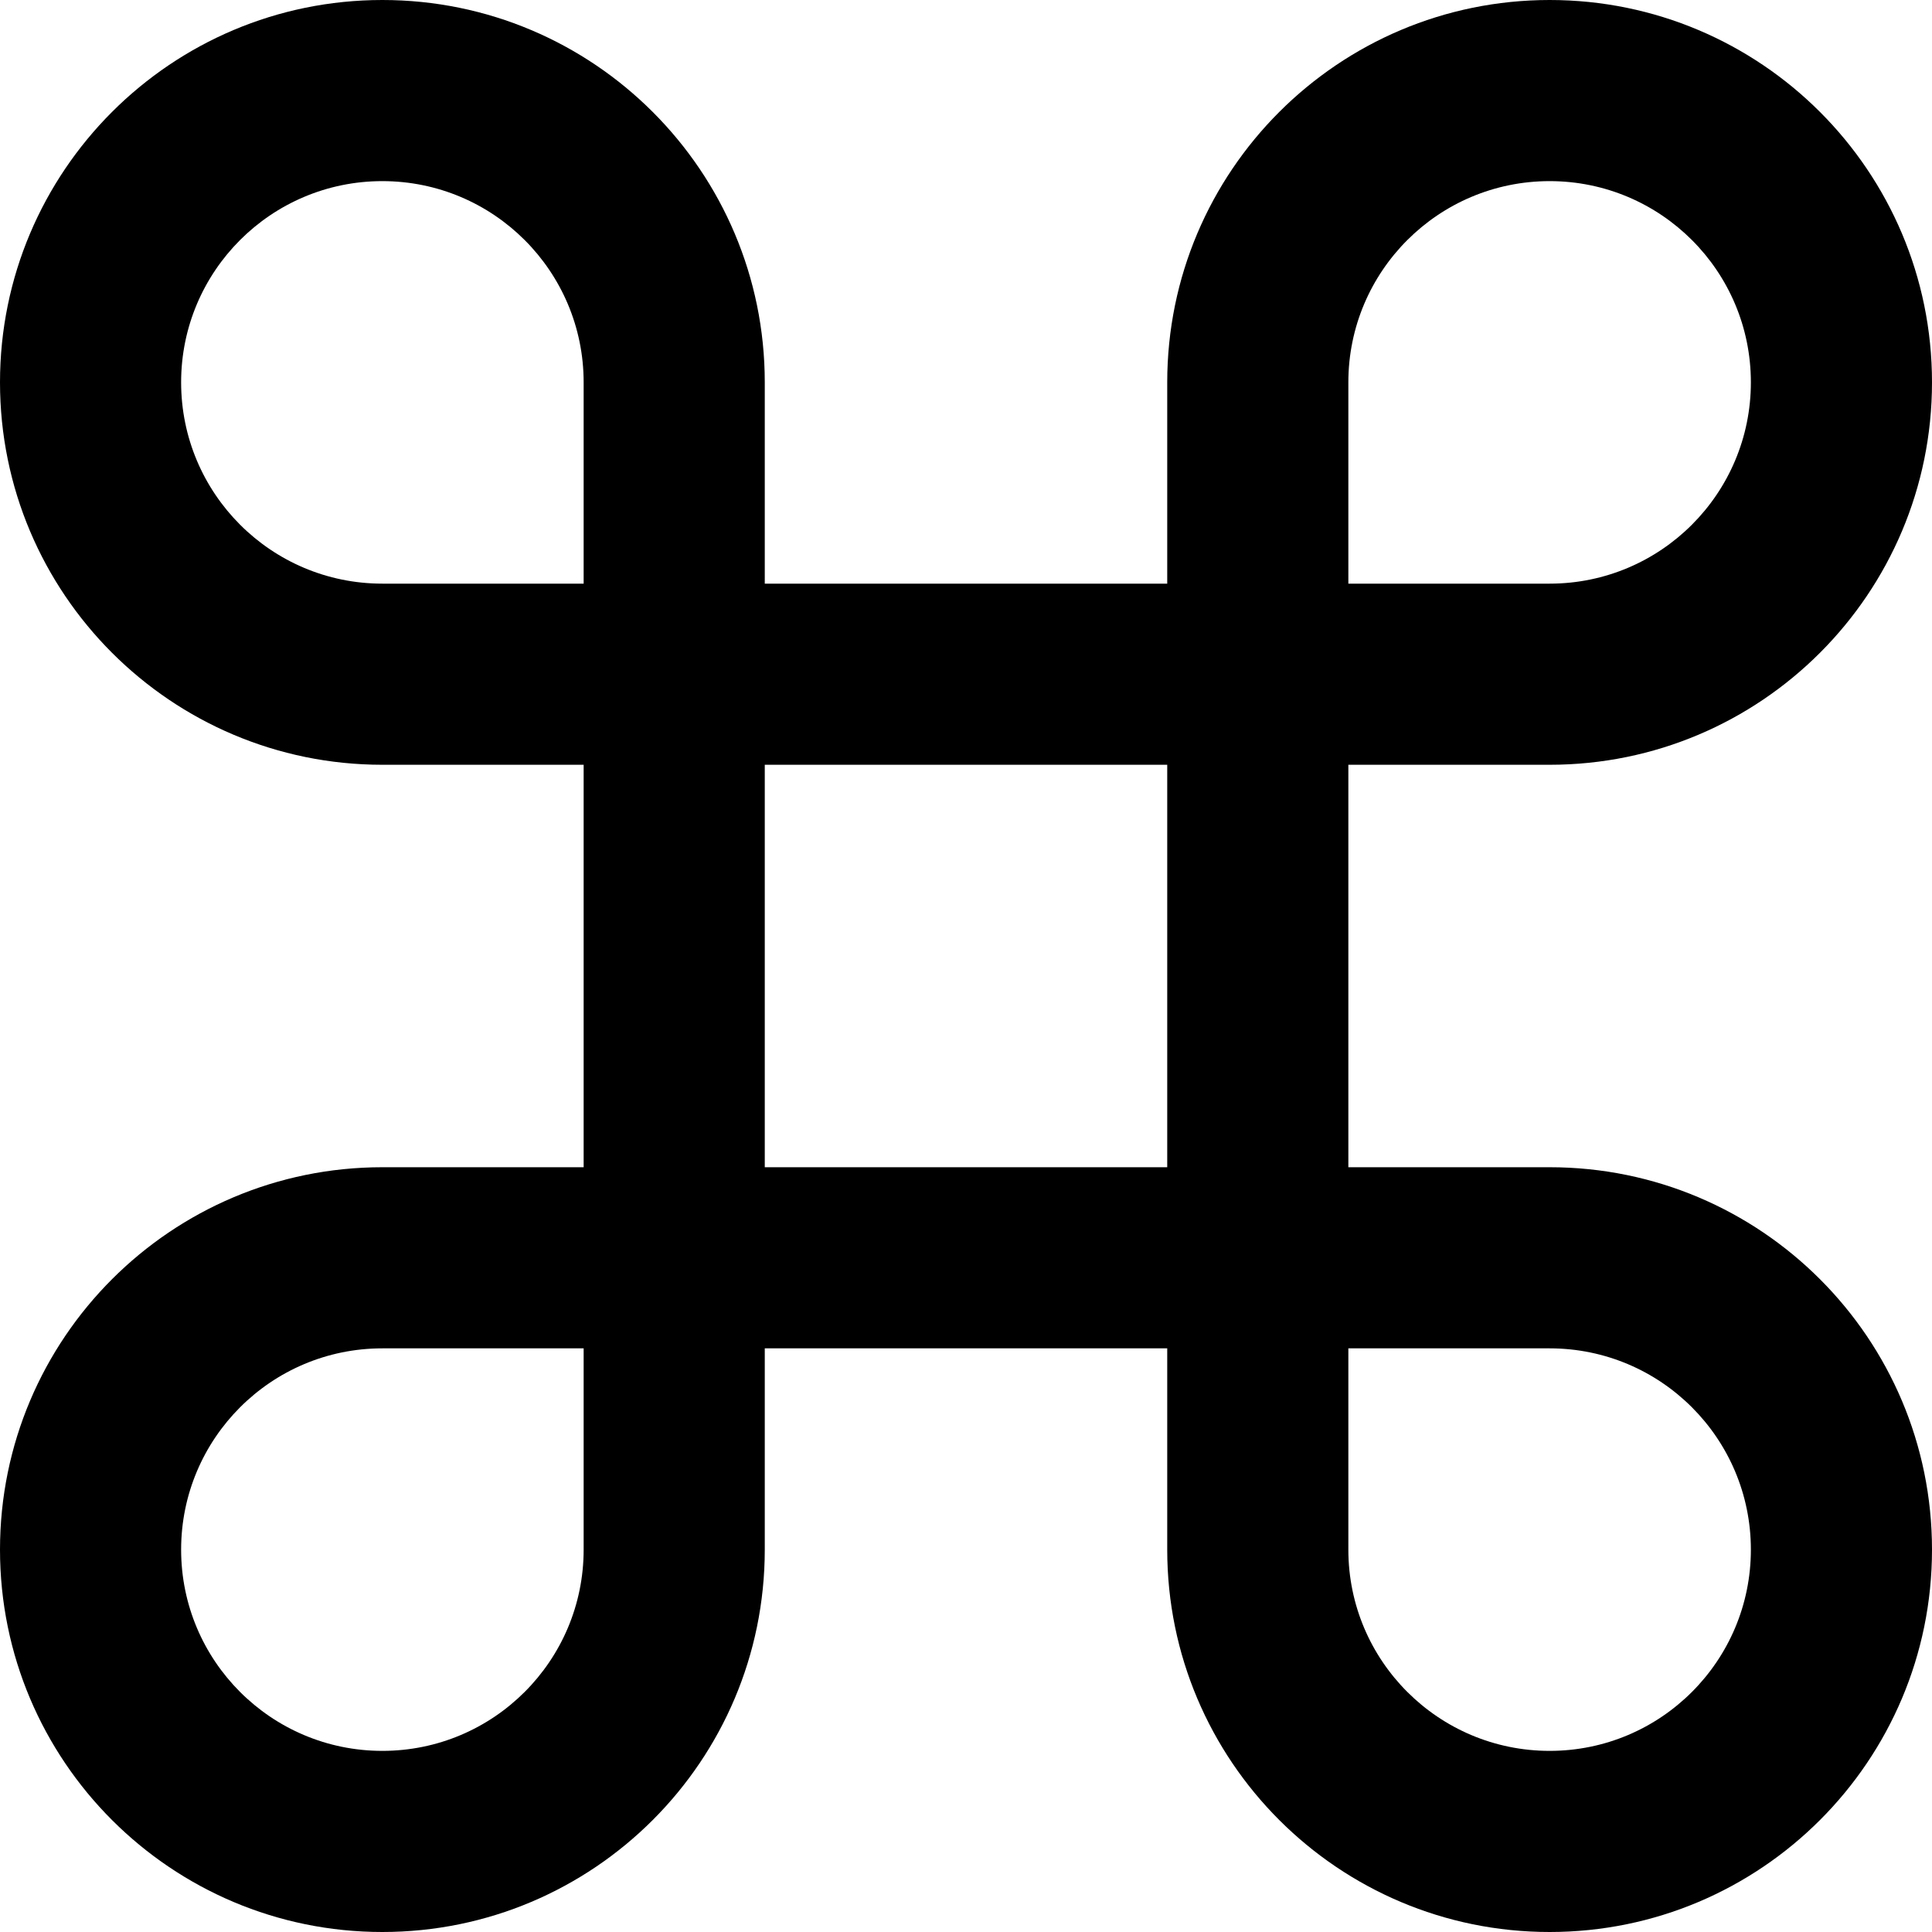 <?xml version="1.0" encoding="UTF-8" standalone="no"?>
<!-- Created with Inkscape (http://www.inkscape.org/) -->

<svg
   xmlns:dc="http://purl.org/dc/elements/1.1/"
   xmlns:cc="http://creativecommons.org/ns#"
   xmlns:rdf="http://www.w3.org/1999/02/22-rdf-syntax-ns#"
   xmlns:svg="http://www.w3.org/2000/svg"
   xmlns="http://www.w3.org/2000/svg"
   xmlns:sodipodi="http://sodipodi.sourceforge.net/DTD/sodipodi-0.dtd"
   xmlns:inkscape="http://www.inkscape.org/namespaces/inkscape"
   width="1024"
   height="1024"
   id="svg2"
   version="1.1"
   inkscape:version="0.48.4 r9939"
   sodipodi:docname="place_of_interest.svg">
  <title
     id="title4060">P</title>
  <defs
     id="defs4" />
  <sodipodi:namedview
     id="base"
     pagecolor="#959595"
     bordercolor="#000000"
     borderopacity="0.702"
     inkscape:pageopacity="0"
     inkscape:pageshadow="2"
     inkscape:zoom="0.7"
     inkscape:cx="572.78309"
     inkscape:cy="451.42857"
     inkscape:document-units="px"
     inkscape:current-layer="layer1"
     showgrid="true"
     inkscape:showpageshadow="false"
     showborder="true"
     inkscape:window-width="1694"
     inkscape:window-height="962"
     inkscape:window-x="49"
     inkscape:window-y="39"
     inkscape:window-maximized="0"
     inkscape:snap-bbox="true">
    <inkscape:grid
       type="xygrid"
       id="grid2985"
       empspacing="4"
       visible="true"
       enabled="true"
       snapvisiblegridlinesonly="true"
       originx="0px"
       spacingx="64px"
       spacingy="64px" />
  </sodipodi:namedview>
  <g
     inkscape:label="Layer 1"
     inkscape:groupmode="layer"
     id="layer1"
     transform="translate(0,-28.362)">
    <path
       style="color:#000000;fill:#000000;fill-opacity:1;fill-rule:nonzero;stroke:none;stroke-width:1px;marker:none;visibility:visible;display:inline;overflow:visible;enable-background:accumulate"
       d="M 202.656 0 C 90.727 0 -1.8947806e-14 90.727 0 202.656 C 0 314.586 90.727 405.344 202.656 405.344 L 309.344 405.344 L 309.344 618.656 L 202.656 618.656 C 90.727 618.656 1.8947806e-14 709.414 0 821.344 C 0 933.273 90.727 1024 202.656 1024 C 314.586 1024 405.344 933.273 405.344 821.344 L 405.344 714.656 L 618.656 714.656 L 618.656 821.344 C 618.656 933.273 709.414 1024 821.344 1024 C 933.273 1024 1024 933.273 1024 821.344 C 1024 709.414 933.273 618.656 821.344 618.656 L 714.656 618.656 L 714.656 405.344 L 821.344 405.344 C 933.273 405.344 1024 314.586 1024 202.656 C 1024 90.727 933.273 3.7895613e-14 821.344 0 C 709.414 0 618.656 90.727 618.656 202.656 L 618.656 309.344 L 405.344 309.344 L 405.344 202.656 C 405.344 90.727 314.586 3.7895613e-14 202.656 0 z M 202.656 96 C 261.567 96 309.344 143.746 309.344 202.656 L 309.344 309.344 L 202.656 309.344 C 143.746 309.344 96 261.567 96 202.656 C 96 143.746 143.746 96 202.656 96 z M 821.344 96 C 880.254 96 928 143.746 928 202.656 C 928 261.567 880.254 309.344 821.344 309.344 L 714.656 309.344 L 714.656 202.656 C 714.656 143.746 762.433 96 821.344 96 z M 405.344 405.344 L 618.656 405.344 L 618.656 618.656 L 405.344 618.656 L 405.344 405.344 z M 202.656 714.656 L 309.344 714.656 L 309.344 821.344 C 309.344 880.254 261.567 928 202.656 928 C 143.746 928 96 880.254 96 821.344 C 96 762.433 143.746 714.656 202.656 714.656 z M 714.656 714.656 L 821.344 714.656 C 880.254 714.656 928 762.433 928 821.344 C 928 880.254 880.254 928 821.344 928 C 762.433 928 714.656 880.254 714.656 821.344 L 714.656 714.656 z "
       transform="translate(0,28.362)"
       id="path3940-6" />
  </g>
</svg>
